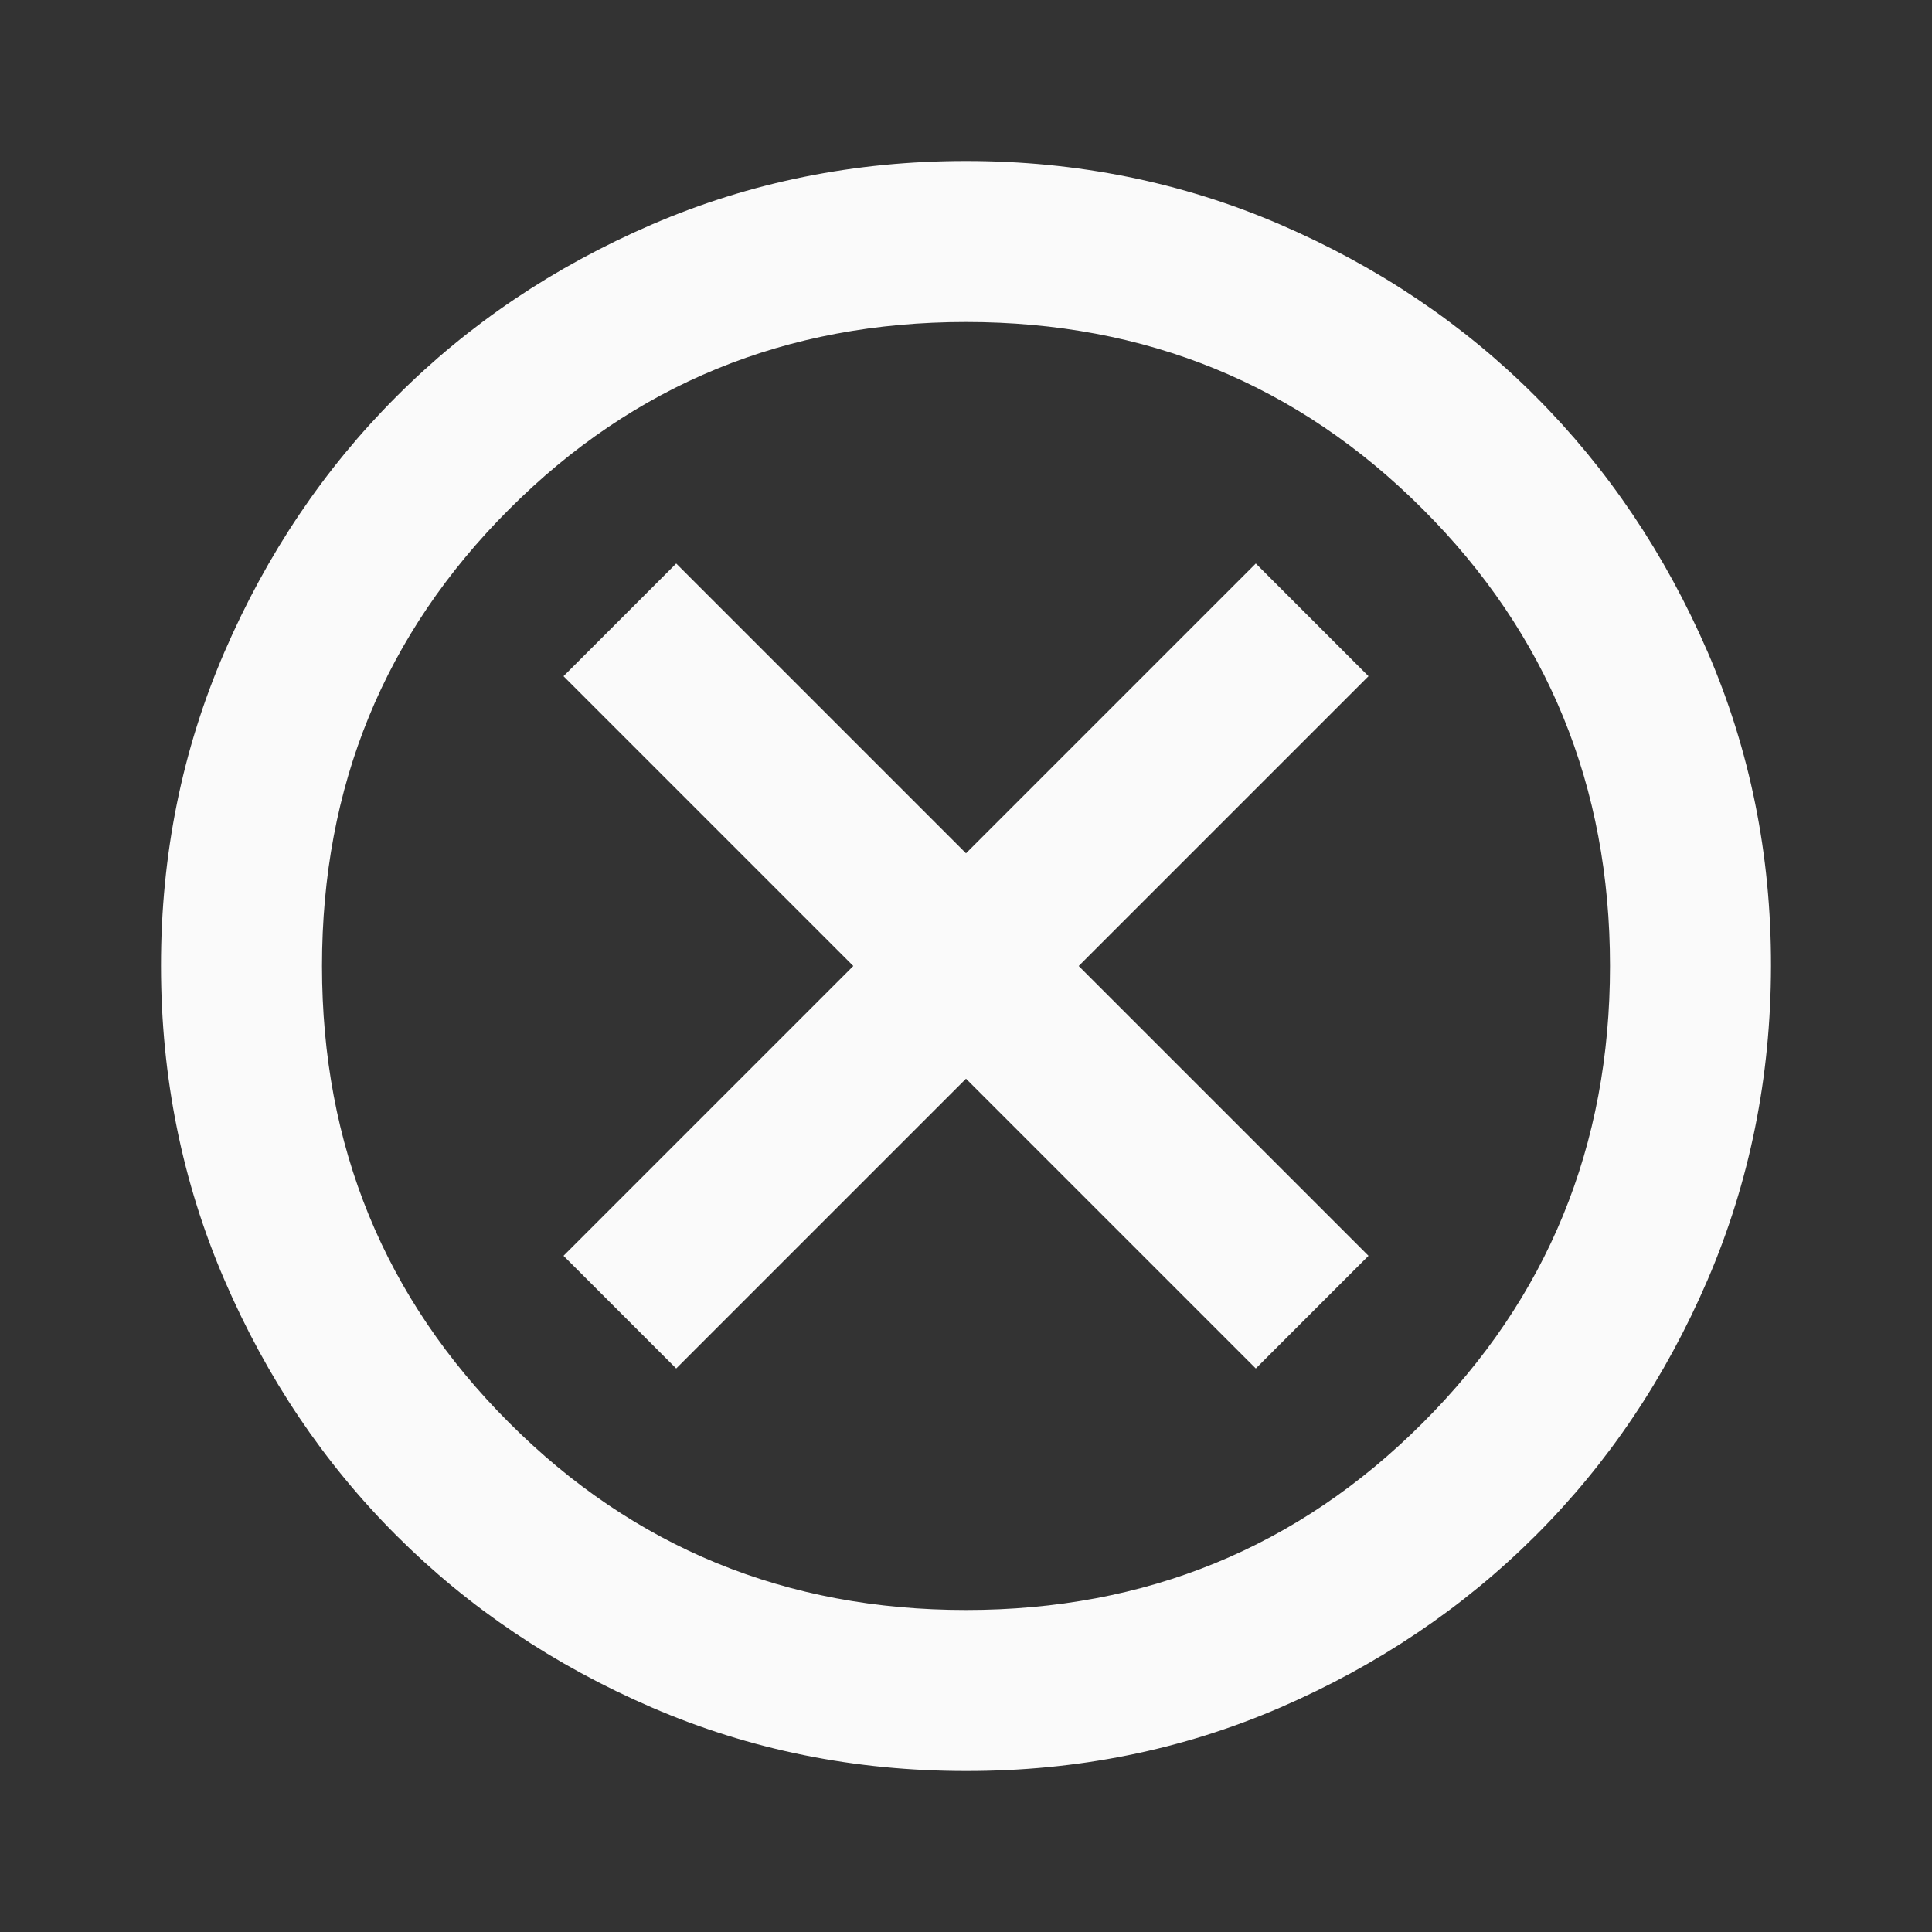 <svg width="36" height="36" viewBox="0 0 36 36" fill="none" xmlns="http://www.w3.org/2000/svg">
<rect x="0" y="0" width="36" height="36" fill="#333333" stroke="none"/>
<g id="icono-cancelar">
<path id="Vector" d="M12.6 25.5L18 20.1L23.4 25.5L25.5 23.4L20.1 18L25.5 12.6L23.4 10.5L18 15.9L12.6 10.5L10.5 12.6L15.9 18L10.5 23.4L12.6 25.5ZM18 33C15.925 33 13.975 32.606 12.15 31.818C10.325 31.03 8.738 29.962 7.388 28.613C6.037 27.264 4.969 25.676 4.182 23.85C3.395 22.024 3.001 20.074 3 18C2.999 15.926 3.393 13.976 4.182 12.15C4.971 10.324 6.04 8.736 7.388 7.388C8.736 6.038 10.323 4.97 12.15 4.182C13.977 3.394 15.927 3 18 3C20.073 3 22.023 3.394 23.85 4.182C25.677 4.97 27.265 6.038 28.613 7.388C29.96 8.736 31.029 10.324 31.82 12.15C32.609 13.976 33.003 15.926 33 18C32.997 20.074 32.603 22.024 31.818 23.85C31.033 25.676 29.965 27.264 28.613 28.613C27.261 29.962 25.673 31.03 23.85 31.82C22.027 32.608 20.077 33.002 18 33ZM18 30C21.35 30 24.188 28.837 26.512 26.512C28.837 24.188 30 21.35 30 18C30 14.65 28.837 11.812 26.512 9.488C24.188 7.162 21.35 6 18 6C14.65 6 11.812 7.162 9.488 9.488C7.162 11.812 6 14.65 6 18C6 21.35 7.162 24.188 9.488 26.512C11.812 28.837 14.65 30 18 30Z" fill="#FAFAFA"/>
</g>
</svg>

